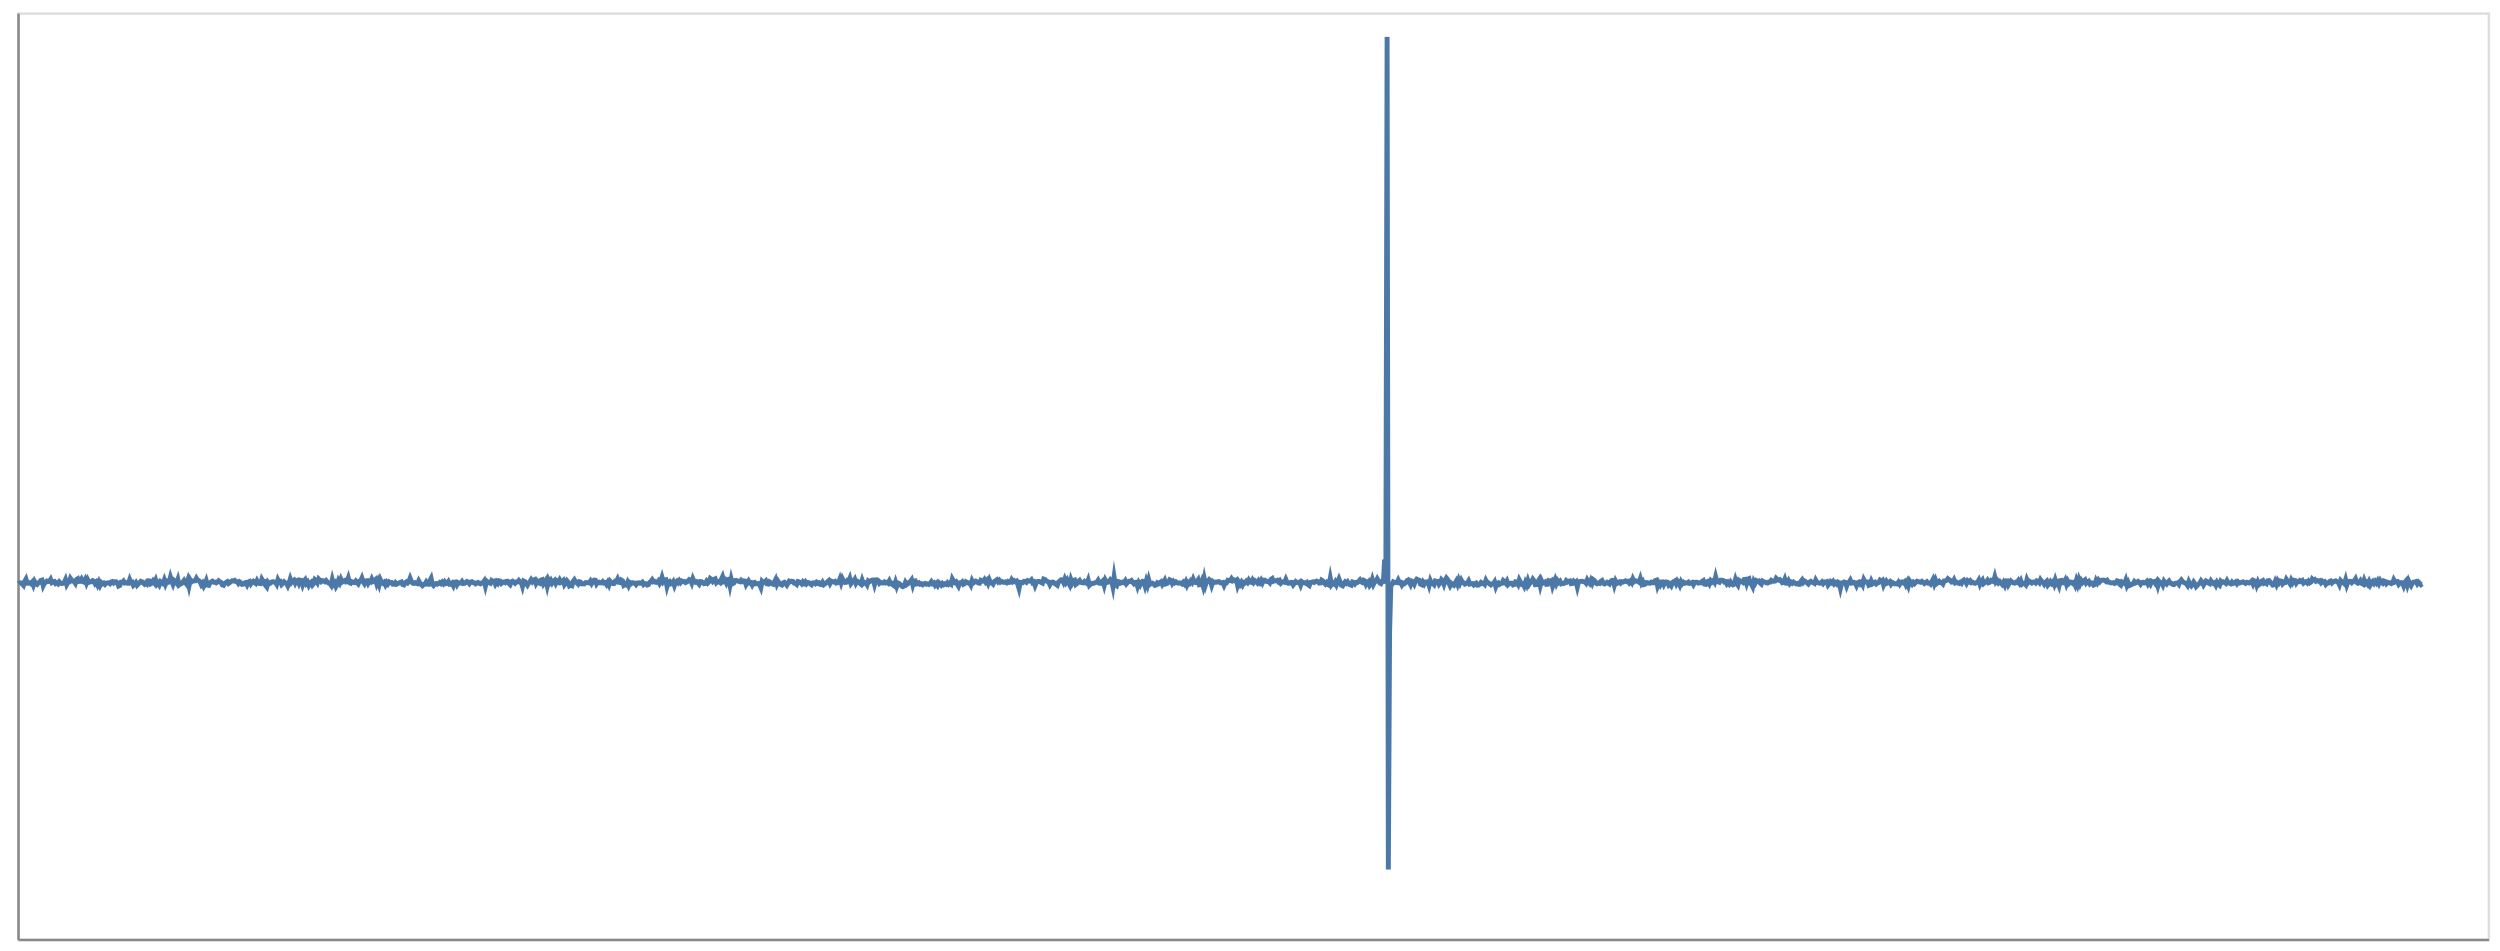 <svg xmlns="http://www.w3.org/2000/svg" xmlns:xlink="http://www.w3.org/1999/xlink" version="1.1" class="marks" width="1012" height="385" viewBox="0 0 1012 385"><rect width="1012" height="385" fill="white"/><g fill="none" stroke-miterlimit="10" transform="translate(7,5)"><g class="mark-group role-frame root" role="graphics-object" aria-roledescription="group mark container"><g transform="translate(0,0)"><path class="background" aria-hidden="true" d="M0.5,0.5h1000v375h-1000Z" stroke="#ddd"/><g><g class="mark-group role-axis" role="graphics-symbol" aria-roledescription="axis" aria-label="X-axis for a linear scale with values from 0 to 2,000"><g transform="translate(0.5,375.5)"><path class="background" aria-hidden="true" d="M0,0h0v0h0Z" pointer-events="none"/><g><g class="mark-rule role-axis-domain" pointer-events="none"><line transform="translate(0,0)" x2="1000" y2="0" stroke="#888" stroke-width="1" opacity="1"/></g></g><path class="foreground" aria-hidden="true" d="" pointer-events="none" display="none"/></g></g><g class="mark-group role-axis" role="graphics-symbol" aria-roledescription="axis" aria-label="Y-axis for a linear scale with values from −0.5 to 0.8"><g transform="translate(0.5,0.5)"><path class="background" aria-hidden="true" d="M0,0h0v0h0Z" pointer-events="none"/><g><g class="mark-rule role-axis-domain" pointer-events="none"><line transform="translate(0,375)" x2="0" y2="-375" stroke="#888" stroke-width="1" opacity="1"/></g></g><path class="foreground" aria-hidden="true" d="" pointer-events="none" display="none"/></g></g><g class="mark-line role-mark marks" role="graphics-object" aria-roledescription="line mark container"><path aria-label="x: 1; y: −0.00201212411137" role="graphics-symbol" aria-roledescription="line mark" d="M0.5,231.35L1,230.923L1.5,230.99L2,231.393L2.5,231.942L3,230.373L3.5,229.461L4,231.114L4.5,231.105L5,230.903L5.5,231.259L6,230.681L6.5,231.907L7,230.421L7.5,231.325L8,231.586L8.5,230.917L9,230.784L9.5,229.984L10,229.841L10.5,232.052L11,231.027L11.5,230.716L12,230.221L12.5,230.425L13,230.349L13.5,229.556L14,230.851L14.5,230.537L15,230.384L15.5,231.215L16,230.911L16.5,231.34L17,230.551L17.5,231.098L18,231.233L18.5,231.131L19,230.783L19.5,229.679L20,231.6L20.5,230.691L21,230.596L21.5,229.1L22,229.784L22.5,230.236L23,230.392L23.5,231.124L24,229.572L24.5,229.256L25,230.362L25.5,230.317L26,229.457L26.5,230.459L27,230.649L27.5,229.627L28,231.022L28.5,229.722L29,230.718L29.5,230.53L30,230.486L30.5,230.034L31,230.237L31.5,231.241L32,230.677L32.5,231.773L33,230.616L33.5,231.901L34,230.847L34.5,231.319L35,231.017L35.5,231.58L36,231.091L36.5,230.922L37,230.94L37.5,231.273L38,230.568L38.5,230.407L39,230.971L39.5,230.524L40,230.496L40.5,230.988L41,232.235L41.5,232.004L42,230.686L42.5,230.677L43,230.207L43.5,230.987L44,230.863L44.5,231.088L45,231.106L45.5,229.634L46,230.831L46.5,230.682L47,231.949L47.5,231.488L48,230.85L48.5,231.896L49,231.374L49.5,230.874L50,230.315L50.5,230.492L51,231.077L51.5,231.477L52,230.892L52.5,231.37L53,230.107L53.5,230.166L54,231.337L54.5,231.071L55,230.205L55.5,230.92L56,229.823L56.5,231.506L57,230.957L57.5,231.778L58,230.571L58.5,231.047L59,231.315L59.5,229.866L60,231.474L60.5,230.335L61,230.757L61.5,230.594L62,228.648L62.5,230.231L63,231.469L63.5,229.975L64,230.358L64.5,231.013L65,229.58L65.5,231.758L66,231.374L66.5,231.231L67,230.658L67.5,229.969L68,230.787L68.5,231.432L69,229.947L69.5,232.172L70,229.738L70.5,230.551L71,230.149L71.5,230.179L72,230.117L72.5,229.098L73,229.892L73.5,230.033L74,230.565L74.5,231.698L75,231.052L75.5,232.31L76,231.453L76.5,230.111L77,231.856L77.5,231.958L78,230.908L78.5,230.604L79,230.263L79.5,230.67L80,230.641L80.5,230.943L81,230.593L81.5,230.103L82,230.54L82.5,230.815L83,231.741L83.5,231.932L84,231.133L84.5,230.766L85,230.449L85.5,231.195L86,230.844L86.5,230.387L87,230.106L87.5,230.209L88,229.937L88.5,230.388L89,230.455L89.5,231.173L90,230.534L90.5,230.895L91,231.549L91.5,231.439L92,230.959L92.5,230.823L93,231.749L93.5,230.653L94,230.389L94.5,231.374L95,230.69L95.5,230.302L96,230.811L96.5,231.18L97,230.116L97.5,231.071L98,231.178L98.5,231.255L99,229.475L99.5,230.32L100,230.364L100.5,231.961L101,232.598L101.5,230.718L102,231.304L102.5,231.029L103,230.577L103.5,230.463L104,230.647L104.5,230.719L105,231.509L105.5,229.707L106,230.686L106.5,230.446L107,231.583L107.5,231.042L108,230.496L108.5,230.957L109,231.205L109.5,232.175L110,230.981L110.5,229.373L111,230.737L111.5,230.166L112,229.838L112.5,231.035L113,230.101L113.5,229.893L114,231.084L114.5,229.85L115,229.957L115.5,231.635L116,230.219L116.5,229.654L117,231.169L117.5,230.612L118,231.917L118.5,231.021L119,230.619L119.5,231.775L120,231.173L120.5,229.618L121,230.03L121.5,230.853L122,229.401L122.5,229.927L123,230.463L123.5,230.026L124,230.166L124.5,230.477L125,230.017L125.5,230.647L126,231.019L126.5,231.116L127,231.827L127.5,229.668L128,231.582L128.5,231.016L129,232.426L129.5,231.557L130,230.012L130.5,230.917L131,229.495L131.5,230.609L132,230.27L132.5,230.003L133,230.567L133.5,230.439L134,228.996L134.5,230.86L135,231.106L135.5,230.521L136,230.772L136.5,230.821L137,230.198L137.5,230.802L138,231.353L138.5,230.299L139,230.116L139.5,229.012L140,230.505L140.5,231.256L141,230.166L141.5,230.095L142,231.164L142.5,230.302L143,230.554L143.5,229.39L144,230.425L144.5,230.259L145,229.728L145.5,231.371L146,230.151L146.5,231.668L147,229.731L147.5,230.806L148,231.153L148.5,230.729L149,231.73L149.5,230.748L150,231.381L150.5,230.543L151,230.847L151.5,230.813L152,231.477L152.5,231.474L153,230.877L153.5,231.486L154,231.235L154.5,230.974L155,230.803L155.5,230.589L156,231.606L156.5,231.774L157,230.914L157.5,230.561L158,230.962L158.5,230.363L159,229.053L159.5,230.297L160,231.026L160.5,231.179L161,230.87L161.5,231.162L162,231.277L162.5,230.143L163,231.05L163.5,231.625L164,232.079L164.5,231.57L165,231.528L165.5,230.64L166,231.411L166.5,231.497L167,230.082L167.5,229.12L168,231.403L168.5,231.989L169,231.369L169.5,231.202L170,231.49L170.5,231.202L171,230.808L171.5,231.244L172,230.656L172.5,231.282L173,230.552L173.5,231.249L174,231.156L174.5,230.448L175,231.53L175.5,231.509L176,231.063L176.5,232.048L177,230.673L177.5,230.584L178,231.697L178.5,230.859L179,231.043L179.5,231.023L180,230.404L180.5,231.229L181,231.157L181.5,230.762L182,230.391L182.5,230.684L183,231.287L183.5,230.606L184,230.465L184.5,230.843L185,230.907L185.5,231.353L186,231.072L186.5,230.778L187,231.105L187.5,231.326L188,230.967L188.5,230.84L189,230.17L189.5,232.233L190,230.259L190.5,230.689L191,230.928L191.5,231.116L192,230.019L192.5,230.398L193,230.254L193.5,231.411L194,230.52L194.5,231.125L195,230.102L195.5,230.236L196,231.147L196.5,230.745L197,230.576L197.5,230.854L198,230.321L198.5,230.298L199,231.166L199.5,231.67L200,230.544L200.5,230.268L201,230.656L201.5,231.107L202,230.555L202.5,230.55L203,229.991L203.5,230.627L204,230.642L204.5,232.309L205,230.2L205.5,230.433L206,231.099L206.5,231.835L207,230.935L207.5,230.514L208,229.676L208.5,230.465L209,229.823L209.5,229.599L210,231.19L210.5,230.326L211,230.894L211.5,231.119L212,229.829L212.5,229.653L213,231.334L213.5,230.588L214,229.86L214.5,232.081L215,229.81L215.5,230.849L216,230.02L216.5,231.047L217,230.377L217.5,229.929L218,231.136L218.5,230.208L219,230.569L219.5,229.73L220,230.742L220.5,230.431L221,229.98L221.5,231.702L222,231.062L222.5,230.106L223,230.7L223.5,232.167L224,231.892L224.5,232.092L225,230.387L225.5,229.713L226,230.594L226.5,230.902L227,231.41L227.5,230.492L228,230.64L228.5,231.351L229,231.32L229.5,231.367L230,230.863L230.5,230.809L231,230.892L231.5,231.005L232,230.253L232.5,231.217L233,230.427L233.5,229.833L234,229.893L234.5,231.365L235,230.721L235.5,230.644L236,230.942L236.5,230.945L237,230.444L237.5,231.001L238,230.816L238.5,231.58L239,230.733L239.5,231.786L240,230.273L240.5,230.789L241,231.186L241.5,231.226L242,230.335L242.5,230.49L243,229.447L243.5,230.708L244,230.821L244.5,229.815L245,230.121L245.5,231.93L246,231.618L246.5,231.826L247,230.763L247.5,232.017L248,230.892L248.5,231.275L249,230.874L249.5,231.001L250,231.029L250.5,231.647L251,231.011L251.5,230.907L252,231.109L252.5,231.096L253,230.7L253.5,231.61L254,231.199L254.5,231.325L255,231.809L255.5,231.616L256,230.735L256.5,230.368L257,229.686L257.5,230.521L258,230.348L258.5,230.731L259,230.762L259.5,230.174L260,231.184L260.5,230.325L261,228.723L261.5,230.437L262,229.816L262.5,229.699L263,232.323L263.5,230.576L264,230.355L264.5,231.384L265,231.248L265.5,230.528L266,232.004L266.5,230.622L267,230.211L267.5,230.821L268,230.067L268.5,230.804L269,230.204L269.5,230.427L270,230.377L270.5,230.837L271,230.589L271.5,230.159L272,229.63L272.5,229.914L273,231.028L273.5,229.315L274,230.441L274.5,230.719L275,230.465L275.5,230.954L276,231.513L276.5,230.418L277,230.468L277.5,230.895L278,231.282L278.5,231.179L279,230.311L279.5,231.02L280,230.507L280.5,229.15L281,229.502L281.5,230.262L282,229.555L282.5,229.326L283,230.851L283.5,230.42L284,230.369L284.5,230.785L285,229.533L285.5,228.449L286,230.201L286.5,229.79L287,230.896L287.5,229.666L288,229.504L288.5,231.962L289,229.446L289.5,231.312L290,231.055L290.5,230.032L291,229.955L291.5,230.172L292,230.323L292.5,230.481L293,229.883L293.5,230.398L294,230.14L294.5,230.213L295,231.653L295.5,230.818L296,230.118L296.5,230.981L297,230.855L297.5,231.797L298,230.914L298.5,230.76L299,231.33L299.5,231.309L300,231.2L300.5,231.663L301,232.829L301.5,230.368L302,230.905L302.5,230.574L303,230.127L303.5,231.335L304,231.434L304.5,230.55L305,230.865L305.5,231.332L306,231.52L306.5,230.531L307,229.573L307.5,231.436L308,230.374L308.5,231.143L309,231.564L309.5,231.803L310,230.944L310.5,230.718L311,231.298L311.5,231.902L312,231.059L312.5,230.246L313,230.483L313.5,230.272L314,230.381L314.5,231.071L315,231.111L315.5,231.56L316,230.419L316.5,230.563L317,230.796L317.5,231.307L318,230.545L318.5,231.13L319,230.537L319.5,231.329L320,230.804L320.5,230.886L321,231.341L321.5,231.716L322,230.968L322.5,230.947L323,231.292L323.5,230.701L324,231.131L324.5,230.904L325,231.555L325.5,231.64L326,230.769L326.5,231.624L327,231.236L327.5,230.959L328,230.473L328.5,230.044L329,231.176L329.5,230.234L330,230.47L330.5,230.601L331,230.355L331.5,231.01L332,230.922L332.5,230.539L333,229.286L333.5,230.893L334,229.321L334.5,230.344L335,230.783L335.5,230.721L336,230.042L336.5,230.396L337,229.177L337.5,231.223L338,230.591L338.5,230.312L339,229.542L339.5,231.089L340,230.27L340.5,230.553L341,231.032L341.5,231.453L342,229.852L342.5,231.185L343,230.78L343.5,230.879L344,231.699L344.5,230.142L345,230.45L345.5,230.073L346,229.825L346.5,229.797L347,231.608L347.5,229.784L348,229.693L348.5,230.01L349,231.126L349.5,230.728L350,230.959L350.5,230.991L351,230.577L351.5,230.967L352,230.718L352.5,231.06L353,230.139L353.5,231.256L354,231.114L354.5,231.805L355,232.164L355.5,230.649L356,232.336L356.5,230.99L357,231.207L357.5,231.72L358,232.26L358.5,232.483L359,232.136L359.5,230.804L360,231.663L360.5,231.291L361,230.7L361.5,230.45L362,229.755L362.5,231.769L363,230.191L363.5,230.13L364,231.402L364.5,231.319L365,230.956L365.5,231.485L366,231.303L366.5,231.708L367,231.325L367.5,231.162L368,231.496L368.5,231.355L369,231.59L369.5,231.159L370,230.477L370.5,231.259L371,230.951L371.5,231.879L372,231.252L372.5,231.976L373,230.782L373.5,231.194L374,231.827L374.5,231.203L375,231.689L375.5,231.332L376,231.566L376.5,230.921L377,231.504L377.5,231.01L378,231.43L378.5,229.378L379,230.266L379.5,230.8L380,230.489L380.5,231.453L381,232.29L381.5,230.935L382,230.957L382.5,230.542L383,231.515L383.5,231.23L384,230.495L384.5,230.768L385,230.99L385.5,230.91L386,231.817L386.5,230.059L387,230.986L387.5,230.604L388,230.245L388.5,230.555L389,230.981L389.5,231.064L390,229.96L390.5,230.257L391,230.264L391.5,229.603L392,230.561L392.5,229.964L393,231.13L393.5,229.767L394,230.934L394.5,230.945L395,231.43L395.5,230.381L396,230.096L396.5,229.711L397,230.476L397.5,229.923L398,230.648L398.5,230.368L399,230.658L399.5,230.735L400,230.551L400.5,230.905L401,230.419L401.5,230.763L402,230.678L402.5,229.668L403,230.454L403.5,230.052L404,230.47L404.5,230.223L405,231.508L405.5,233.208L406,230.743L406.5,230.792L407,230.86L407.5,230.327L408,230.334L408.5,230.709L409,230.041L409.5,230.192L410,230.245L410.5,229.739L411,230.863L411.5,230.589L412,232.051L412.5,230.825L413,230.387L413.5,230.323L414,230.478L414.5,230.808L415,231.052L415.5,229.411L416,229.583L416.5,230.094L417,230.411L417.5,230.592L418,231.687L418.5,230.832L419,230.614L419.5,230.726L420,231.251L420.5,231.534L421,231.916L421.5,230.589L422,230.2L422.5,229.728L423,229.759L423.5,230.744L424,229.421L424.5,230.665L425,229.784L425.5,230.824L426,231.765L426.5,229.664L427,231.004L427.5,230.023L428,229.824L428.5,231.565L429,231.167L429.5,230.356L430,229.937L430.5,230.753L431,230.856L431.5,230.956L432,230.399L432.5,230.853L433,231.194L433.5,229.867L434,231.919L434.5,231.434L435,231.138L435.5,231.176L436,231.02L436.5,230.779L437,230.717L437.5,229.945L438,231.057L438.5,231.131L439,230.561L439.5,230.061L440,231.905L440.5,229.9L441,230.794L441.5,230.712L442,230.422L442.5,229.672L443,230.149L443.5,232.453L444,228.635L444.5,231.746L445,232.098L445.5,230.397L446,230.488L446.5,231.111L447,230.905L447.5,230.611L448,230.894L448.5,230.14L449,231.284L449.5,230.722L450,230.313L450.5,230.386L451,230.011L451.5,230.688L452,231.278L452.5,230.771L453,230.665L453.5,232.371L454,230.897L454.5,231.742L455,230.684L455.5,230.302L456,230.457L456.5,232.14L457,230.256L457.5,231.778L458,229.726L458.5,231.538L459,231.135L459.5,231.053L460,231.404L460.5,231.955L461,231.801L461.5,230.958L462,231.286L462.5,230.842L463,230.5L463.5,231.581L464,230.819L464.5,229.906L465,231.34L465.5,231.157L466,230.709L466.5,229.71L467,229.965L467.5,231.131L468,230.357L468.5,230.919L469,230.527L469.5,230.925L470,231.079L470.5,230.925L471,231.016L471.5,231.376L472,230.736L472.5,231.378L473,230.445L473.5,231.833L474,230.743L474.5,231.147L475,230.239L475.5,230.812L476,229.479L476.5,230.678L477,230.838L477.5,230.47L478,229.744L478.5,231.715L479,231.626L479.5,230.325L480,232.078L480.5,229.342L481,231.718L481.5,230.211L482,230.308L482.5,229.664L483,230.177L483.5,231.933L484,230.466L484.5,230.842L485,230.596L485.5,230.685L486,230.461L486.5,230.45L487,230.927L487.5,230.962L488,230.81L488.5,231.972L489,230.868L489.5,230.894L490,229.91L490.5,230.03L491,230.043L491.5,229.275L492,230.09L492.5,229.79L493,230.152L493.5,229.825L494,232.073L494.5,230.757L495,231.583L495.5,230.737L496,231.75L496.5,230.75L497,230.931L497.5,230.296L498,230.813L498.5,229.85L499,230.645L499.5,230.75L500,229.823L500.5,230.748L501,230.068L501.5,230.431L502,230.967L502.5,230.104L503,230.81L503.5,229.93L504,230.93L504.5,229.829L505,229.848L505.5,230.313L506,230.414L506.5,230.357L507,230.888L507.5,229.548L508,229.197L508.5,230.29L509,230.1L509.5,230.127L510,229.912L510.5,230.512L511,230.036L511.5,231.042L512,230.573L512.5,230.541L513,230.705L513.5,229.548L514,230.745L514.5,231.13L515,231.068L515.5,230.743L516,230.779L516.5,231.727L517,231.083L517.5,230.445L518,230.846L518.5,230.85L519,230.625L519.5,231.845L520,230.501L520.5,230.858L521,230.866L521.5,231.103L522,230.748L522.5,231.657L523,232.027L523.5,230.77L524,230.689L524.5,230.523L525,230.77L525.5,230.421L526,230.228L526.5,230.488L527,231.03L527.5,230.977L528,229.836L528.5,230.148L529,230.968L529.5,231.464L530,230.858L530.5,231.588L531,231.861L531.5,229.085L532,231.679L532.5,231.044L533,231.384L533.5,230.578L534,231.698L534.5,230.509L535,229.346L535.5,230.631L536,231.908L536.5,232.131L537,231.199L537.5,230.571L538,231.09L538.5,230.548L539,231.424L539.5,231.678L540,231.892L540.5,230.58L541,230.753L541.5,231.382L542,230.772L542.5,230.781L543,230.297L543.5,229.741L544,230.554L544.5,230.791L545,229.908L545.5,230.175L546,231.567L546.5,230.825L547,230.378L547.5,231.942L548,231.335L548.5,229.672L549,231.482L549.5,230.523L550,230.279L550.5,229.344L551,230.243L551.5,230.954L552,231.238L552.5,230.326L553,230.346L553.5,221.516L554,228.948L554.5,9.924L555,346.973L555.5,251.068L556,231.553L556.5,231.501L557,230.563L557.5,230.831L558,230.788L558.5,230.821L559,229.814L559.5,230.878L560,230.772L560.5,231.806L561,231.064L561.5,231.296L562,230.873L562.5,230.088L563,229.795L563.5,230.656L564,231.627L564.5,230.27L565,230.538L565.5,231.443L566,230.192L566.5,229.467L567,229.714L567.5,229.855L568,231.458L568.5,231.69L569,230.652L569.5,231.476L570,230.593L570.5,230.572L571,230.468L571.5,232.018L572,230.078L572.5,231.235L573,231.179L573.5,231.666L574,230.192L574.5,230.334L575,230.353L575.5,231.501L576,230.839L576.5,229.645L577,230.179L577.5,231.5L578,229.918L578.5,228.996L579,229.6L579.5,231.041L580,232.123L580.5,231.179L581,231.664L581.5,231.952L582,231.037L582.5,230.22L583,231.478L583.5,229.809L584,231.007L584.5,229.835L585,230.736L585.5,230.903L586,231.454L586.5,231.25L587,231.035L587.5,230.178L588,231.422L588.5,231.273L589,231.245L589.5,231.749L590,231.228L590.5,231.014L591,231.894L591.5,231.836L592,231.424L592.5,230.795L593,231.196L593.5,230.98L594,231.512L594.5,229.982L595,230.887L595.5,230.892L596,231.374L596.5,231.755L597,231.376L597.5,231.306L598,230.553L598.5,232.437L599,231.184L599.5,230.927L600,231.544L600.5,231.208L601,231.119L601.5,230.013L602,230.453L602.5,231.046L603,230.193L603.5,231.607L604,231.12L604.5,231.072L605,231.081L605.5,231.773L606,231.593L606.5,230.569L607,230.761L607.5,231.558L608,229.736L608.5,230.663L609,231.51L609.5,231.316L610,232.293L610.5,230.771L611,231.777L611.5,230.078L612,231.538L612.5,230.82L613,230.506L613.5,229.474L614,230.148L614.5,231.706L615,231.653L615.5,230.48L616,229.716L616.5,232.016L617,230.055L617.5,231.096L618,230.906L618.5,230.585L619,231.555L619.5,231.512L620,230.14L620.5,230.386L621,230.061L621.5,232.271L622,230.854L622.5,229.658L623,231.235L623.5,230.095L624,230.773L624.5,230.298L625,231.321L625.5,231.156L626,231.217L626.5,230.924L627,230.084L627.5,230.588L628,230.253L628.5,230.152L629,231.274L629.5,231.175L630,230.337L630.5,230.89L631,230.478L631.5,232.557L632,230.477L632.5,230.412L633,230.298L633.5,230.306L634,230.493L634.5,230.509L635,231.057L635.5,229.769L636,230.621L636.5,231.165L637,229.946L637.5,231.075L638,229.711L638.5,230.094L639,231.025L639.5,231.303L640,231.009L640.5,231.161L641,230.338L641.5,230.024L642,231.101L642.5,231.385L643,231.065L643.5,230.711L644,231.099L644.5,231.41L645,230.35L645.5,229.956L646,229.958L646.5,231.896L647,230.232L647.5,231.189L648,230.946L648.5,230.596L649,231.046L649.5,230.459L650,230.619L650.5,230.365L651,230.123L651.5,230.45L652,230.315L652.5,230.957L653,230.323L653.5,230.946L654,229.426L654.5,230.457L655,230.105L655.5,230.203L656,230.386L656.5,230.704L657,229.286L657.5,231.1L658,230.405L658.5,231.634L659,231.458L659.5,230.824L660,230.875L660.5,231.088L661,231.089L661.5,230.65L662,230.881L662.5,230.908L663,230.042L663.5,229.863L664,232.208L664.5,230.951L665,231.738L665.5,230.607L666,230.561L666.5,231.659L667,230.641L667.5,230.557L668,230.679L668.5,231.866L669,231.46L669.5,232.105L670,230.848L670.5,230.44L671,230.156L671.5,231.257L672,230.159L672.5,230.81L673,231.911L673.5,230.474L674,231.273L674.5,230.714L675,231.102L675.5,230.933L676,231.003L676.5,230.648L677,231.154L677.5,231.016L678,230.792L678.5,231.646L679,230.752L679.5,230.687L680,230.701L680.5,231.035L681,230.899L681.5,230.932L682,230.355L682.5,230.036L683,231.449L683.5,231.543L684,230.487L684.5,230.295L685,231.267L685.5,230.077L686,230.61L686.5,230.104L687,230.773L687.5,228.559L688,230.501L688.5,230.545L689,230.713L689.5,229.872L690,229.855L690.5,229.953L691,230.583L691.5,230.46L692,231.364L692.5,230.768L693,231.412L693.5,230.616L694,231.424L694.5,231.73L695,231.454L695.5,229.648L696,231.128L696.5,231.859L697,229.951L697.5,230.295L698,230.433L698.5,230.747L699,229.594L699.5,229.523L700,231.125L700.5,229.455L701,229.233L701.5,231.17L702,231.475L702.5,232.502L703,230.26L703.5,231.044L704,230.072L704.5,230.389L705,230.2L705.5,230.993L706,231.435L706.5,230.256L707,230.566L707.5,230.613L708,230.948L708.5,231.015L709,230.606L709.5,230.64L710,229.947L710.5,230.286L711,230.324L711.5,230.216L712,229.106L712.5,229.585L713,229.868L713.5,229.655L714,230.136L714.5,230.883L715,230.694L715.5,229.466L716,231.057L716.5,231.121L717,230.16L717.5,231.239L718,230.679L718.5,231.104L719,230.625L719.5,230.984L720,231.308L720.5,231.153L721,231.534L721.5,231.539L722,230.347L722.5,229.722L723,230.74L723.5,230.202L724,230.513L724.5,230.94L725,231.385L725.5,230.653L726,230.333L726.5,230.69L727,230.864L727.5,231.157L728,229.847L728.5,230.764L729,230.877L729.5,231.062L730,231.038L730.5,230.56L731,231.233L731.5,230.577L732,230.656L732.5,230.463L733,231.817L733.5,231.161L734,230.442L734.5,230.894L735,230.363L735.5,231.368L736,230.895L736.5,231.396L737,230.63L737.5,230.913L738,233.091L738.5,230.972L739,230.907L739.5,230.581L740,230.786L740.5,232.235L741,230.855L741.5,230.675L742,229.865L742.5,231.053L743,230.982L743.5,230.721L744,230.999L744.5,232.052L745,230.827L745.5,230.62L746,231.365L746.5,230.79L747,231.736L747.5,229.646L748,230.535L748.5,230.63L749,230.599L749.5,231.916L750,231.678L750.5,230.224L751,231.29L751.5,230.907L752,230.667L752.5,231.359L753,230.942L753.5,230.804L754,229.886L754.5,230.271L755,229.919L755.5,231.859L756,230.854L756.5,230.214L757,231.059L757.5,230.845L758,230.464L758.5,231.455L759,230.77L759.5,231.021L760,231.348L760.5,231.289L761,231.398L761.5,230.667L762,231.475L762.5,230.633L763,230.552L763.5,230.937L764,230.49L764.5,231.652L765,230.624L765.5,232.044L766,230.107L766.5,230.8L767,231.466L767.5,230.743L768,231.254L768.5,230.707L769,230.276L769.5,230.467L770,230.543L770.5,230.706L771,230.336L771.5,230.721L772,231.21L772.5,230.846L773,230.478L773.5,231.058L774,231.035L774.5,231.455L775,230.496L775.5,229.553L776,231.236L776.5,229.878L777,231.217L777.5,230.822L778,230.321L778.5,230.824L779,230.823L779.5,231.354L780,230.17L780.5,230.127L781,229.942L781.5,229.263L782,229.673L782.5,229.951L783,230.649L783.5,230.62L784,229.715L784.5,230.923L785,230.647L785.5,230.986L786,231.169L786.5,230.736L787,231.158L787.5,230.169L788,229.767L788.5,230.301L789,231.143L789.5,230.089L790,230.501L790.5,230.077L791,230.87L791.5,230.692L792,231.02L792.5,231.121L793,230.855L793.5,230.699L794,229.85L794.5,231.474L795,230.425L795.5,229.783L796,231.189L796.5,230.758L797,230.662L797.5,229.948L798,230.884L798.5,230.676L799,229.953L799.5,230.196L800,230.432L800.5,228.604L801,230.609L801.5,230.065L802,230.929L802.5,230.429L803,231.052L803.5,231.574L804,230.739L804.5,231.807L805,230.144L805.5,230.137L806,231.747L806.5,230.954L807,230.194L807.5,230.635L808,230.936L808.5,231.059L809,230.669L809.5,230.831L810,230.066L810.5,230.97L811,230.056L811.5,231.461L812,231.097L812.5,231.186L813,231.691L813.5,229.685L814,230.841L814.5,230.271L815,230.566L815.5,231.006L816,230.631L816.5,230.557L817,230.971L817.5,230.192L818,230.468L818.5,230.938L819,229.666L819.5,230.352L820,230.758L820.5,231.492L821,230.692L821.5,230.251L822,231.821L822.5,231.24L823,230.465L823.5,231.168L824,230.557L824.5,231.625L825,229.852L825.5,231.341L826,230.846L826.5,232.145L827,230.057L827.5,229.964L828,230.931L828.5,230.881L829,229.921L829.5,231.488L830,230.233L830.5,231.14L831,230.595L831.5,230.663L832,231.113L832.5,230.785L833,231.871L833.5,230.035L834,231.554L834.5,229.715L835,231.248L835.5,230.017L836,230.757L836.5,230.157L837,229.764L837.5,231.086L838,230.632L838.5,230.313L839,231.335L839.5,230.905L840,230.989L840.5,231.823L841,231.57L841.5,229.972L842,230.858L842.5,229.837L843,230.5L843.5,229.949L844,229.859L844.5,229.816L845,229.934L845.5,230.376L846,229.95L846.5,230.665L847,230.71L847.5,230.949L848,230.94L848.5,230.88L849,231.185L849.5,230.927L850,230.129L850.5,230.299L851,231.484L851.5,231.871L852,230.615L852.5,230.905L853,231.218L853.5,229.922L854,231.906L854.5,230.844L855,232.023L855.5,231.817L856,231.529L856.5,231.338L857,230.436L857.5,230.959L858,230.767L858.5,230.364L859,230.801L859.5,231.486L860,230.804L860.5,230.707L861,231.002L861.5,230.921L862,230.406L862.5,231.444L863,230.677L863.5,231.462L864,230.316L864.5,230.601L865,230.446L865.5,231.184L866,230.418L866.5,232.146L867,230.378L867.5,230.919L868,230.915L868.5,231.86L869,230.306L869.5,230.999L870,231.42L870.5,230.681L871,230.195L871.5,231.024L872,231.108L872.5,231.566L873,231.662L873.5,231.139L874,231.056L874.5,230.92L875,231.548L875.5,230.369L876,229.768L876.5,230.42L877,230.757L877.5,230.994L878,231.292L878.5,231.989L879,230.535L879.5,231.675L880,232.193L880.5,231.541L881,230.618L881.5,231.354L882,232.436L882.5,231.911L883,231.458L883.5,230.993L884,230.075L884.5,230.671L885,231.779L885.5,230.988L886,230.178L886.5,230.438L887,231.01L887.5,231.287L888,230.163L888.5,230.835L889,231.214L889.5,230.893L890,231.878L890.5,230.714L891,231.442L891.5,231.886L892,230.328L892.5,230.821L893,230.522L893.5,230.729L894,231.135L894.5,230.108L895,231.012L895.5,230.965L896,231.261L896.5,230.603L897,231.169L897.5,230.988L898,230.575L898.5,231.29L899,230.563L899.5,230.998L900,230.855L900.5,230.688L901,230.517L901.5,230.916L902,231.163L902.5,230.71L903,230.819L903.5,231.005L904,230.697L904.5,230.209L905,231.349L905.5,230.11L906,230.346L906.5,231.921L907,230.56L907.5,231.649L908,231.289L908.5,230.301L909,230.012L909.5,231.084L910,230.804L910.5,231.199L911,230.084L911.5,230.02L912,230.639L912.5,231.26L913,231.832L913.5,231.67L914,230.399L914.5,231.559L915,230.131L915.5,230.943L916,230.143L916.5,230.264L917,231.378L917.5,230.877L918,230.824L918.5,229.528L919,230.289L919.5,230.541L920,231.308L920.5,229.869L921,230.822L921.5,229.87L922,229.967L922.5,231.09L923,230.406L923.5,230.475L924,230.013L924.5,230.39L925,230.03L925.5,231.014L926,230.592L926.5,230.435L927,230.968L927.5,230.281L928,230.926L928.5,230.587L929,229.365L929.5,229.817L930,229.582L930.5,230.278L931,230.04L931.5,230.275L932,230.074L932.5,230.842L933,230.233L933.5,230.698L934,230.484L934.5,231.545L935,231.048L935.5,231.031L936,230.37L936.5,230.179L937,230.985L937.5,230.551L938,230.285L938.5,230.127L939,230.487L939.5,230.642L940,231.71L940.5,230.073L941,230.638L941.5,230.762L942,231.254L942.5,229.682L943,231.79L943.5,230.442L944,230.315L944.5,230.332L945,230.858L945.5,230.348L946,230.169L946.5,229.356L947,230.773L947.5,231.106L948,230.891L948.5,230.146L949,231.163L949.5,231.441L950,229.923L950.5,231.277L951,230.775L951.5,231.514L952,230.442L952.5,231.752L953,230.875L953.5,230.35L954,231.119L954.5,230.328L955,230.993L955.5,230.129L956,231.195L956.5,230.026L957,230.803L957.5,231.13L958,230.173L958.5,230.385L959,231.261L959.5,230.718L960,230.918L960.5,230.911L961,231.244L961.5,231.007L962,229.698L962.5,230.622L963,230.424L963.5,230.407L964,231.516L964.5,230.955L965,230.804L965.5,230.937L966,232.152L966.5,230.647L967,230.08L967.5,231.812L968,230.145L968.5,231.235L969,232.043L969.5,231.082L970,230.644L970.5,230.623L971,230.435L971.5,231.324L972,230.645L972.5,231.13L973,231.69L973.5,231.339" stroke="#4c78a8" stroke-width="2"/></g></g><path class="foreground" aria-hidden="true" d="" display="none"/></g></g></g></svg>